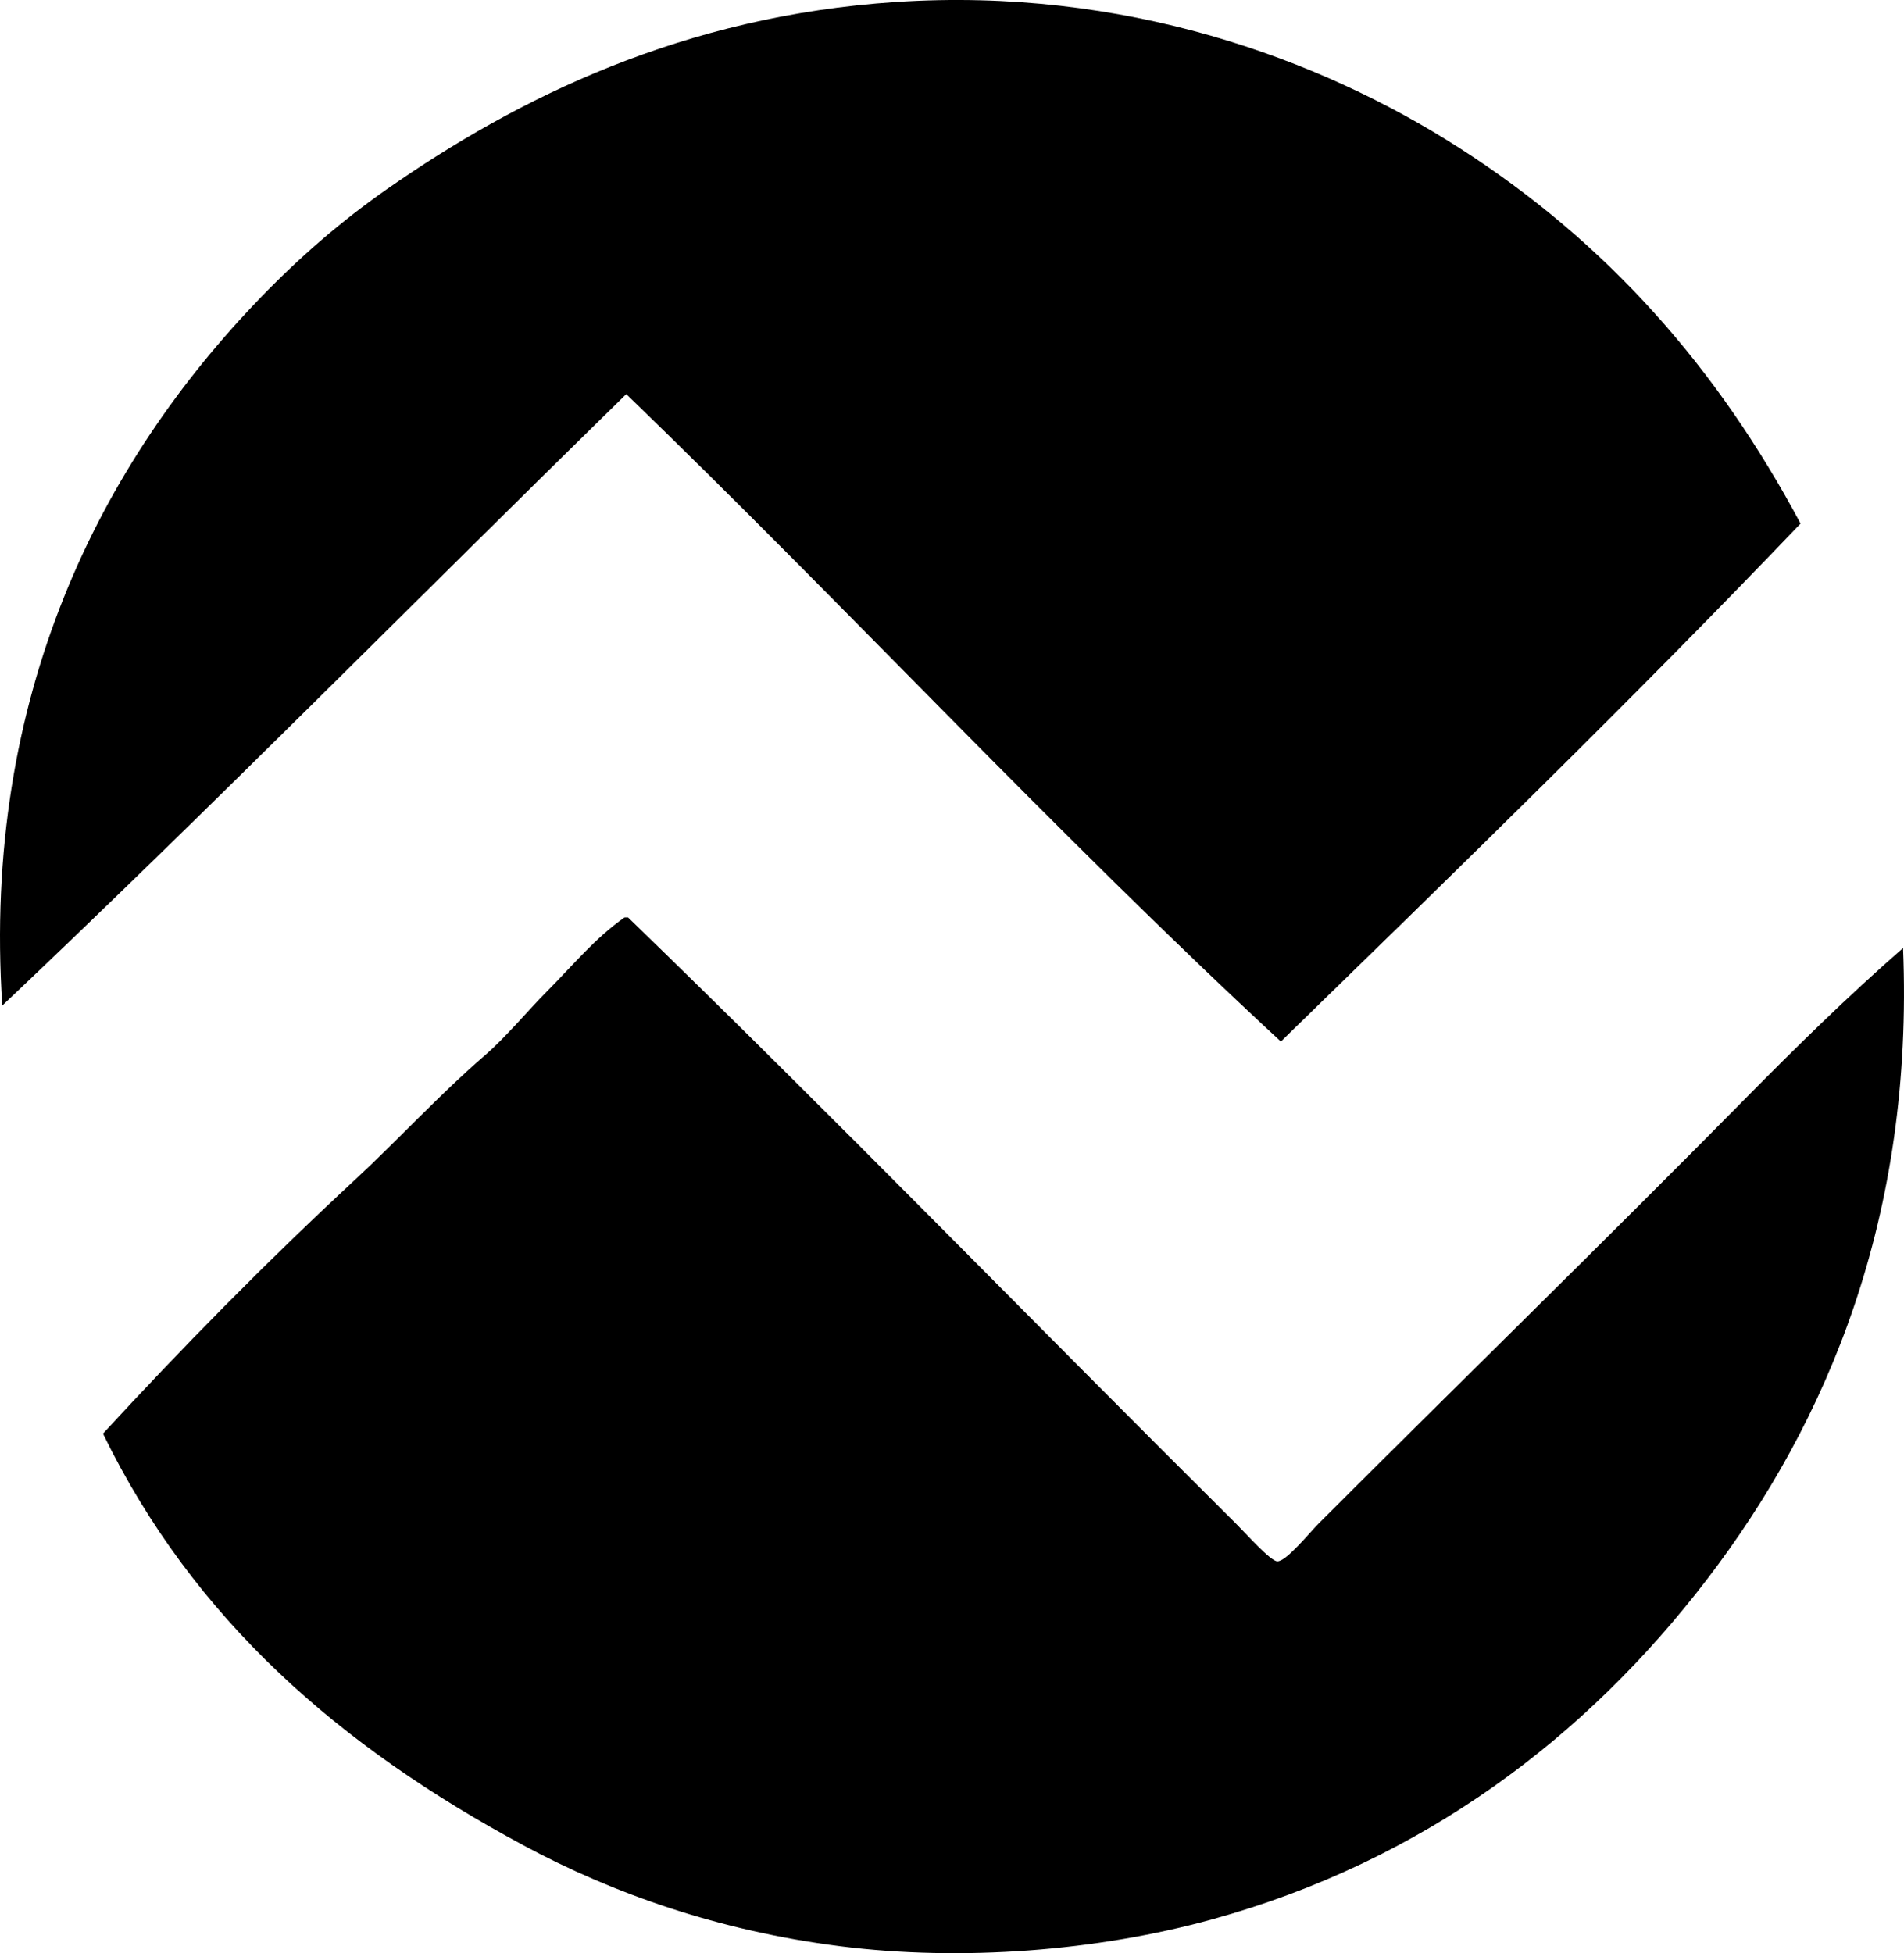 <?xml version="1.0" encoding="iso-8859-1"?>
<!-- Generator: Adobe Illustrator 19.2.0, SVG Export Plug-In . SVG Version: 6.00 Build 0)  -->
<svg version="1.1" xmlns="http://www.w3.org/2000/svg" xmlns:xlink="http://www.w3.org/1999/xlink" x="0px" y="0px"
	 viewBox="0 0 127.016 130.28" style="enable-background:new 0 0 127.016 130.28;" xml:space="preserve">
<g id="La_x5F_Gaceta_x5F_de_x5F_los_x5F_Negocios">
	<path style="fill-rule:evenodd;clip-rule:evenodd;" d="M120.116,34.924c-11.277,11.796-22.984,23.162-34.67,34.55
		C70.413,55.555,56.5,40.517,41.778,26.286C27.891,39.87,14.261,53.713,0.151,67.074c-1.353-20.681,6.571-36.213,17.275-47.267
		c2.63-2.716,5.396-5.102,8.397-7.197c8.729-6.094,19.758-11.544,33.95-12.477c15.208-0.999,28.218,3.741,37.549,9.717
		C107.254,16.211,114.568,24.533,120.116,34.924z"/>
	<path style="fill-rule:evenodd;clip-rule:evenodd;" d="M41.659,61.196c0.08,0,0.16,0,0.24,0
		c13.586,13.153,26.923,26.892,40.548,40.428c0.709,0.704,2.303,2.503,2.759,2.519c0.597,0.023,2.123-1.883,2.759-2.519
		c9.397-9.399,19.081-18.836,28.432-28.312c3.42-3.466,6.878-6.865,10.557-10.077c0.725,17.897-5.013,31.57-13.076,42.107
		c-8.062,10.536-18.939,18.789-32.99,22.674c-7.67,2.12-16.742,2.823-24.833,1.8c-8.096-1.025-15.15-3.513-21.114-6.719
		c-12.249-6.583-22.01-15.031-28.072-27.472c5.13-5.572,10.788-11.349,16.795-16.915c2.895-2.682,5.592-5.639,8.638-8.277
		c1.487-1.289,2.813-2.922,4.199-4.319C38.223,64.378,39.721,62.552,41.659,61.196z"/>
</g>
<g id="Layer_1">
</g>
</svg>
